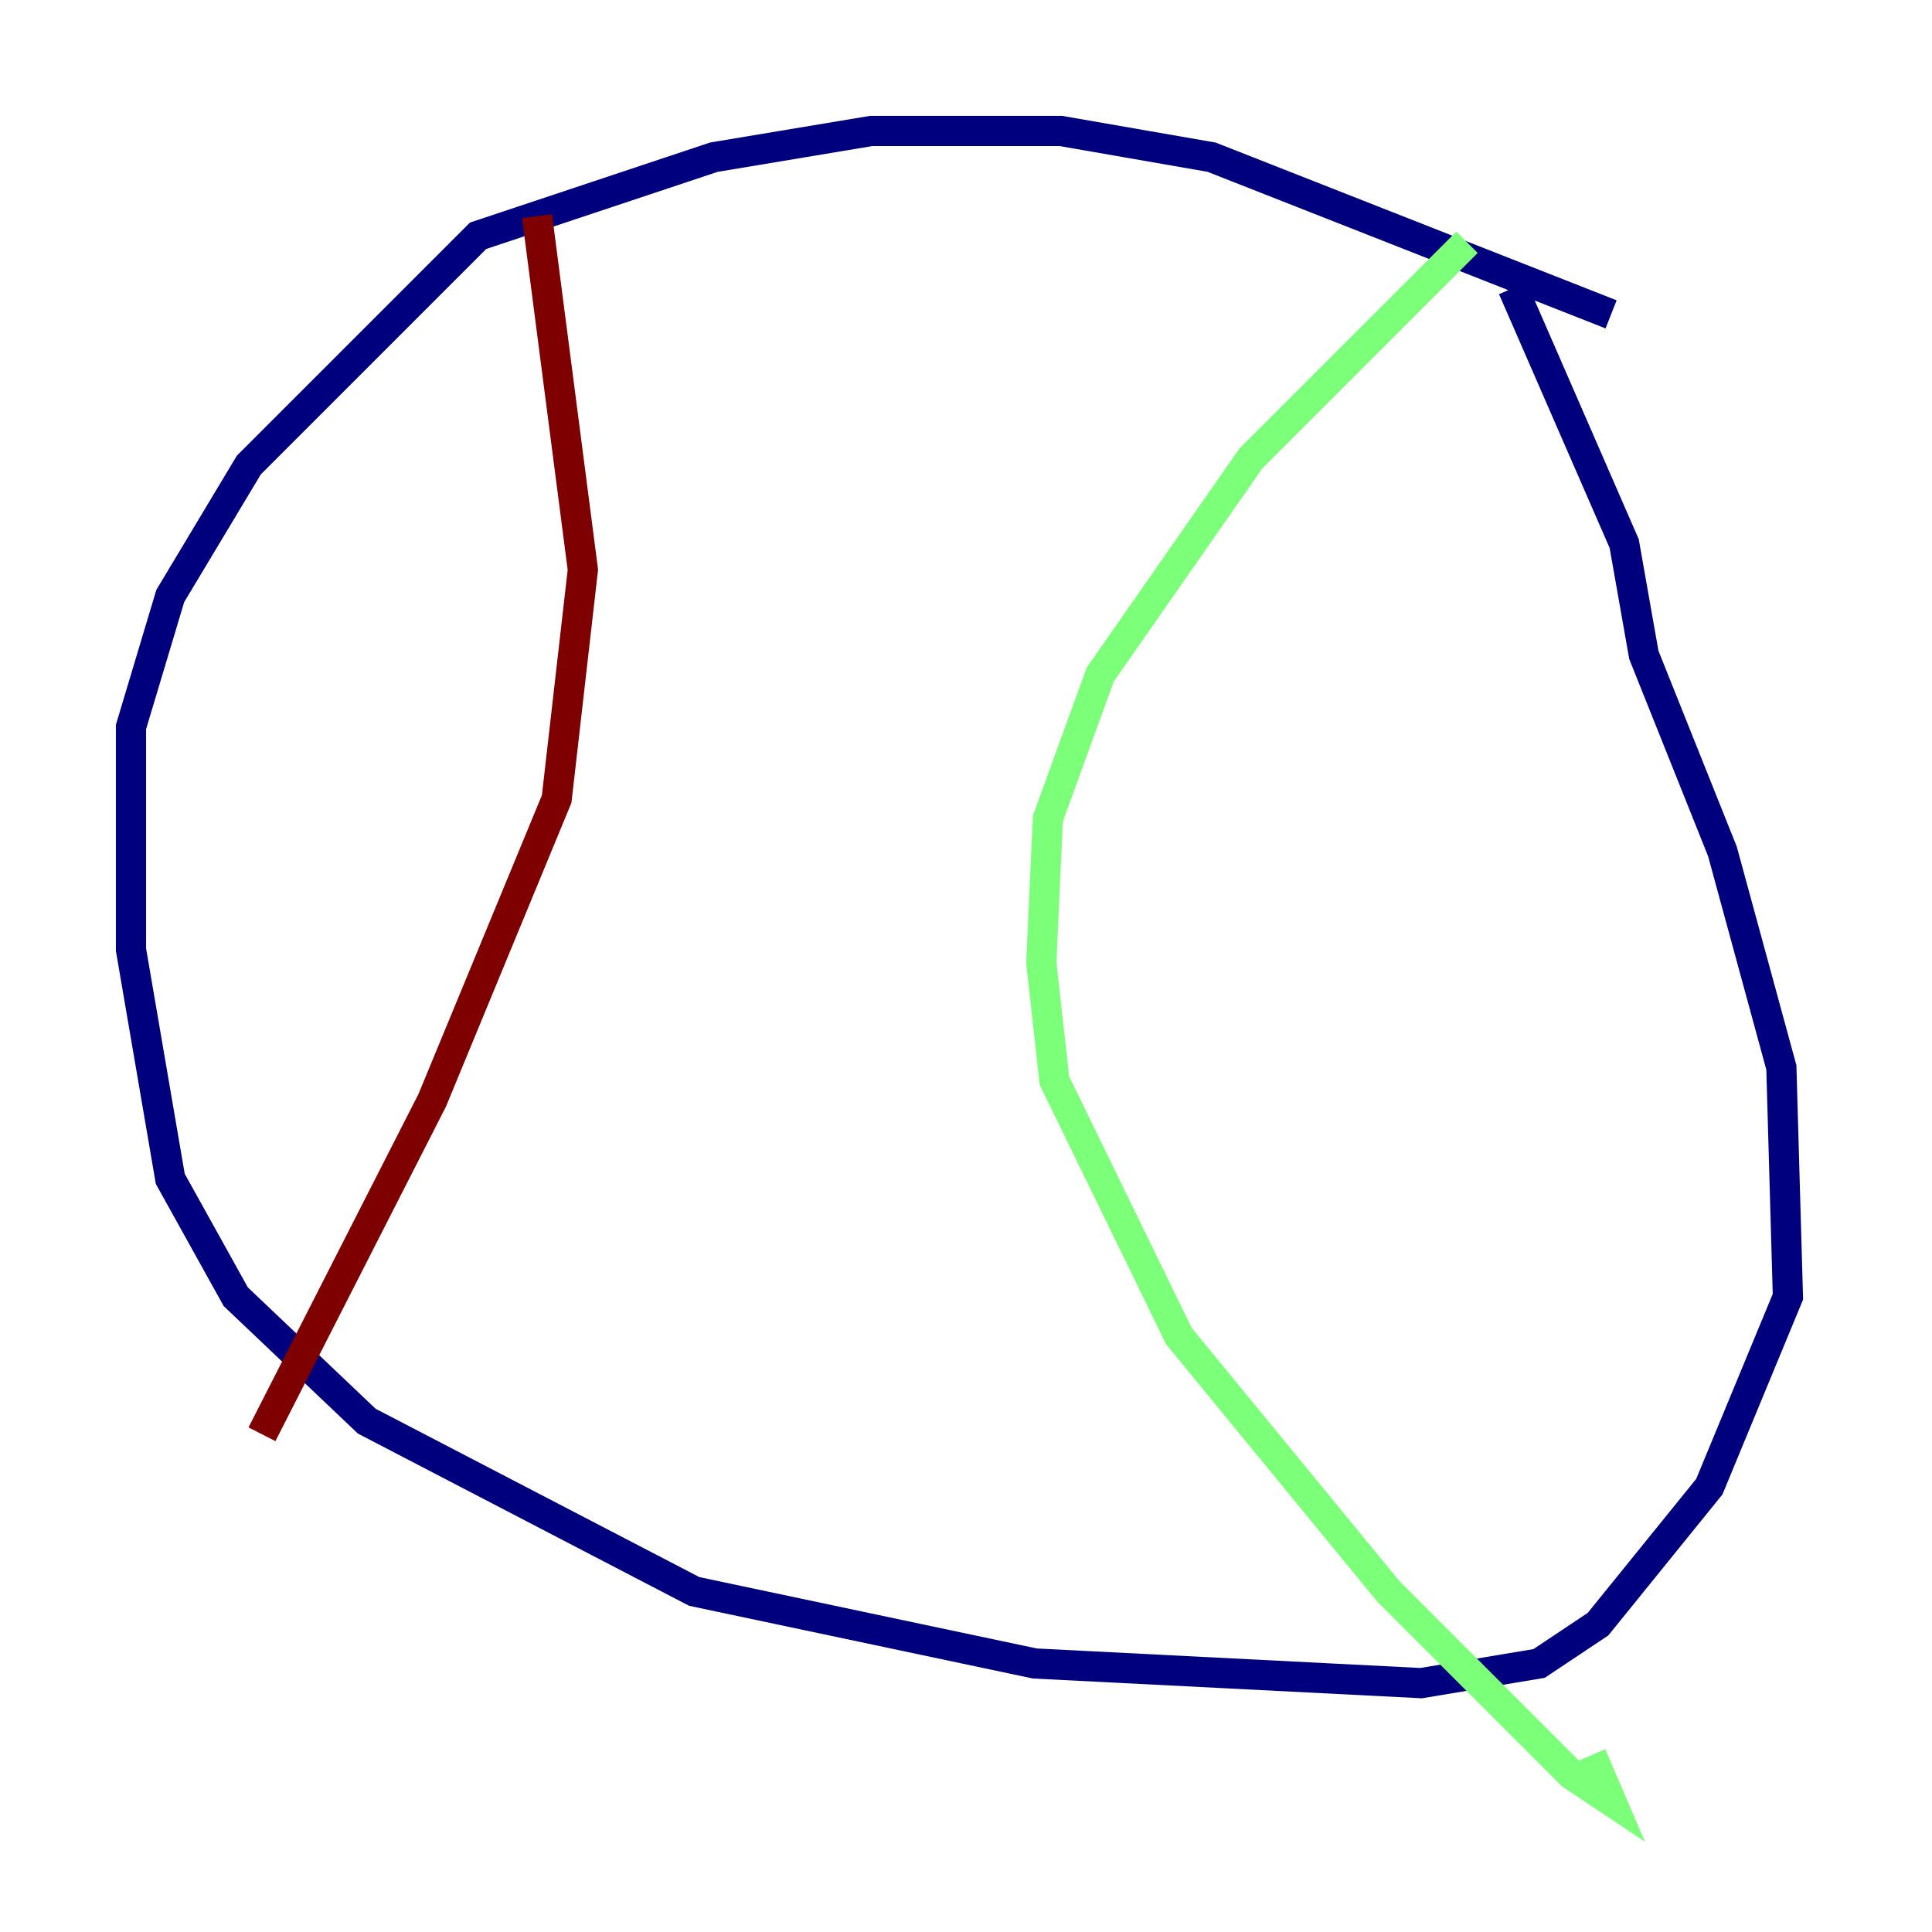 <?xml version="1.0" encoding="utf-8" ?>
<svg baseProfile="tiny" height="128" version="1.2" viewBox="0,0,128,128" width="128" xmlns="http://www.w3.org/2000/svg" xmlns:ev="http://www.w3.org/2001/xml-events" xmlns:xlink="http://www.w3.org/1999/xlink"><defs /><polyline fill="none" points="106.739,20.827 80.271,10.414 70.291,8.678 57.709,8.678 47.295,10.414 31.675,15.62 16.488,30.807 11.281,39.485 8.678,48.163 8.678,62.915 11.281,78.102 15.62,85.912 24.298,94.156 45.993,105.437 68.556,110.21 94.156,111.512 101.966,110.21 105.871,107.607 113.248,98.495 118.454,85.912 118.02,70.725 114.115,56.407 108.909,43.39 107.607,36.014 100.231,19.091" stroke="#00007f" stroke-width="2" /><polyline fill="none" points="97.193,16.054 82.875,30.373 72.895,44.691 69.424,54.237 68.99,63.783 69.858,71.593 78.102,88.515 91.986,105.437 104.136,117.586 106.739,119.322 105.437,116.285" stroke="#7cff79" stroke-width="2" /><polyline fill="none" points="35.58,14.319 38.617,37.749 36.881,52.936 28.637,72.895 17.356,95.024" stroke="#7f0000" stroke-width="2" /></svg>